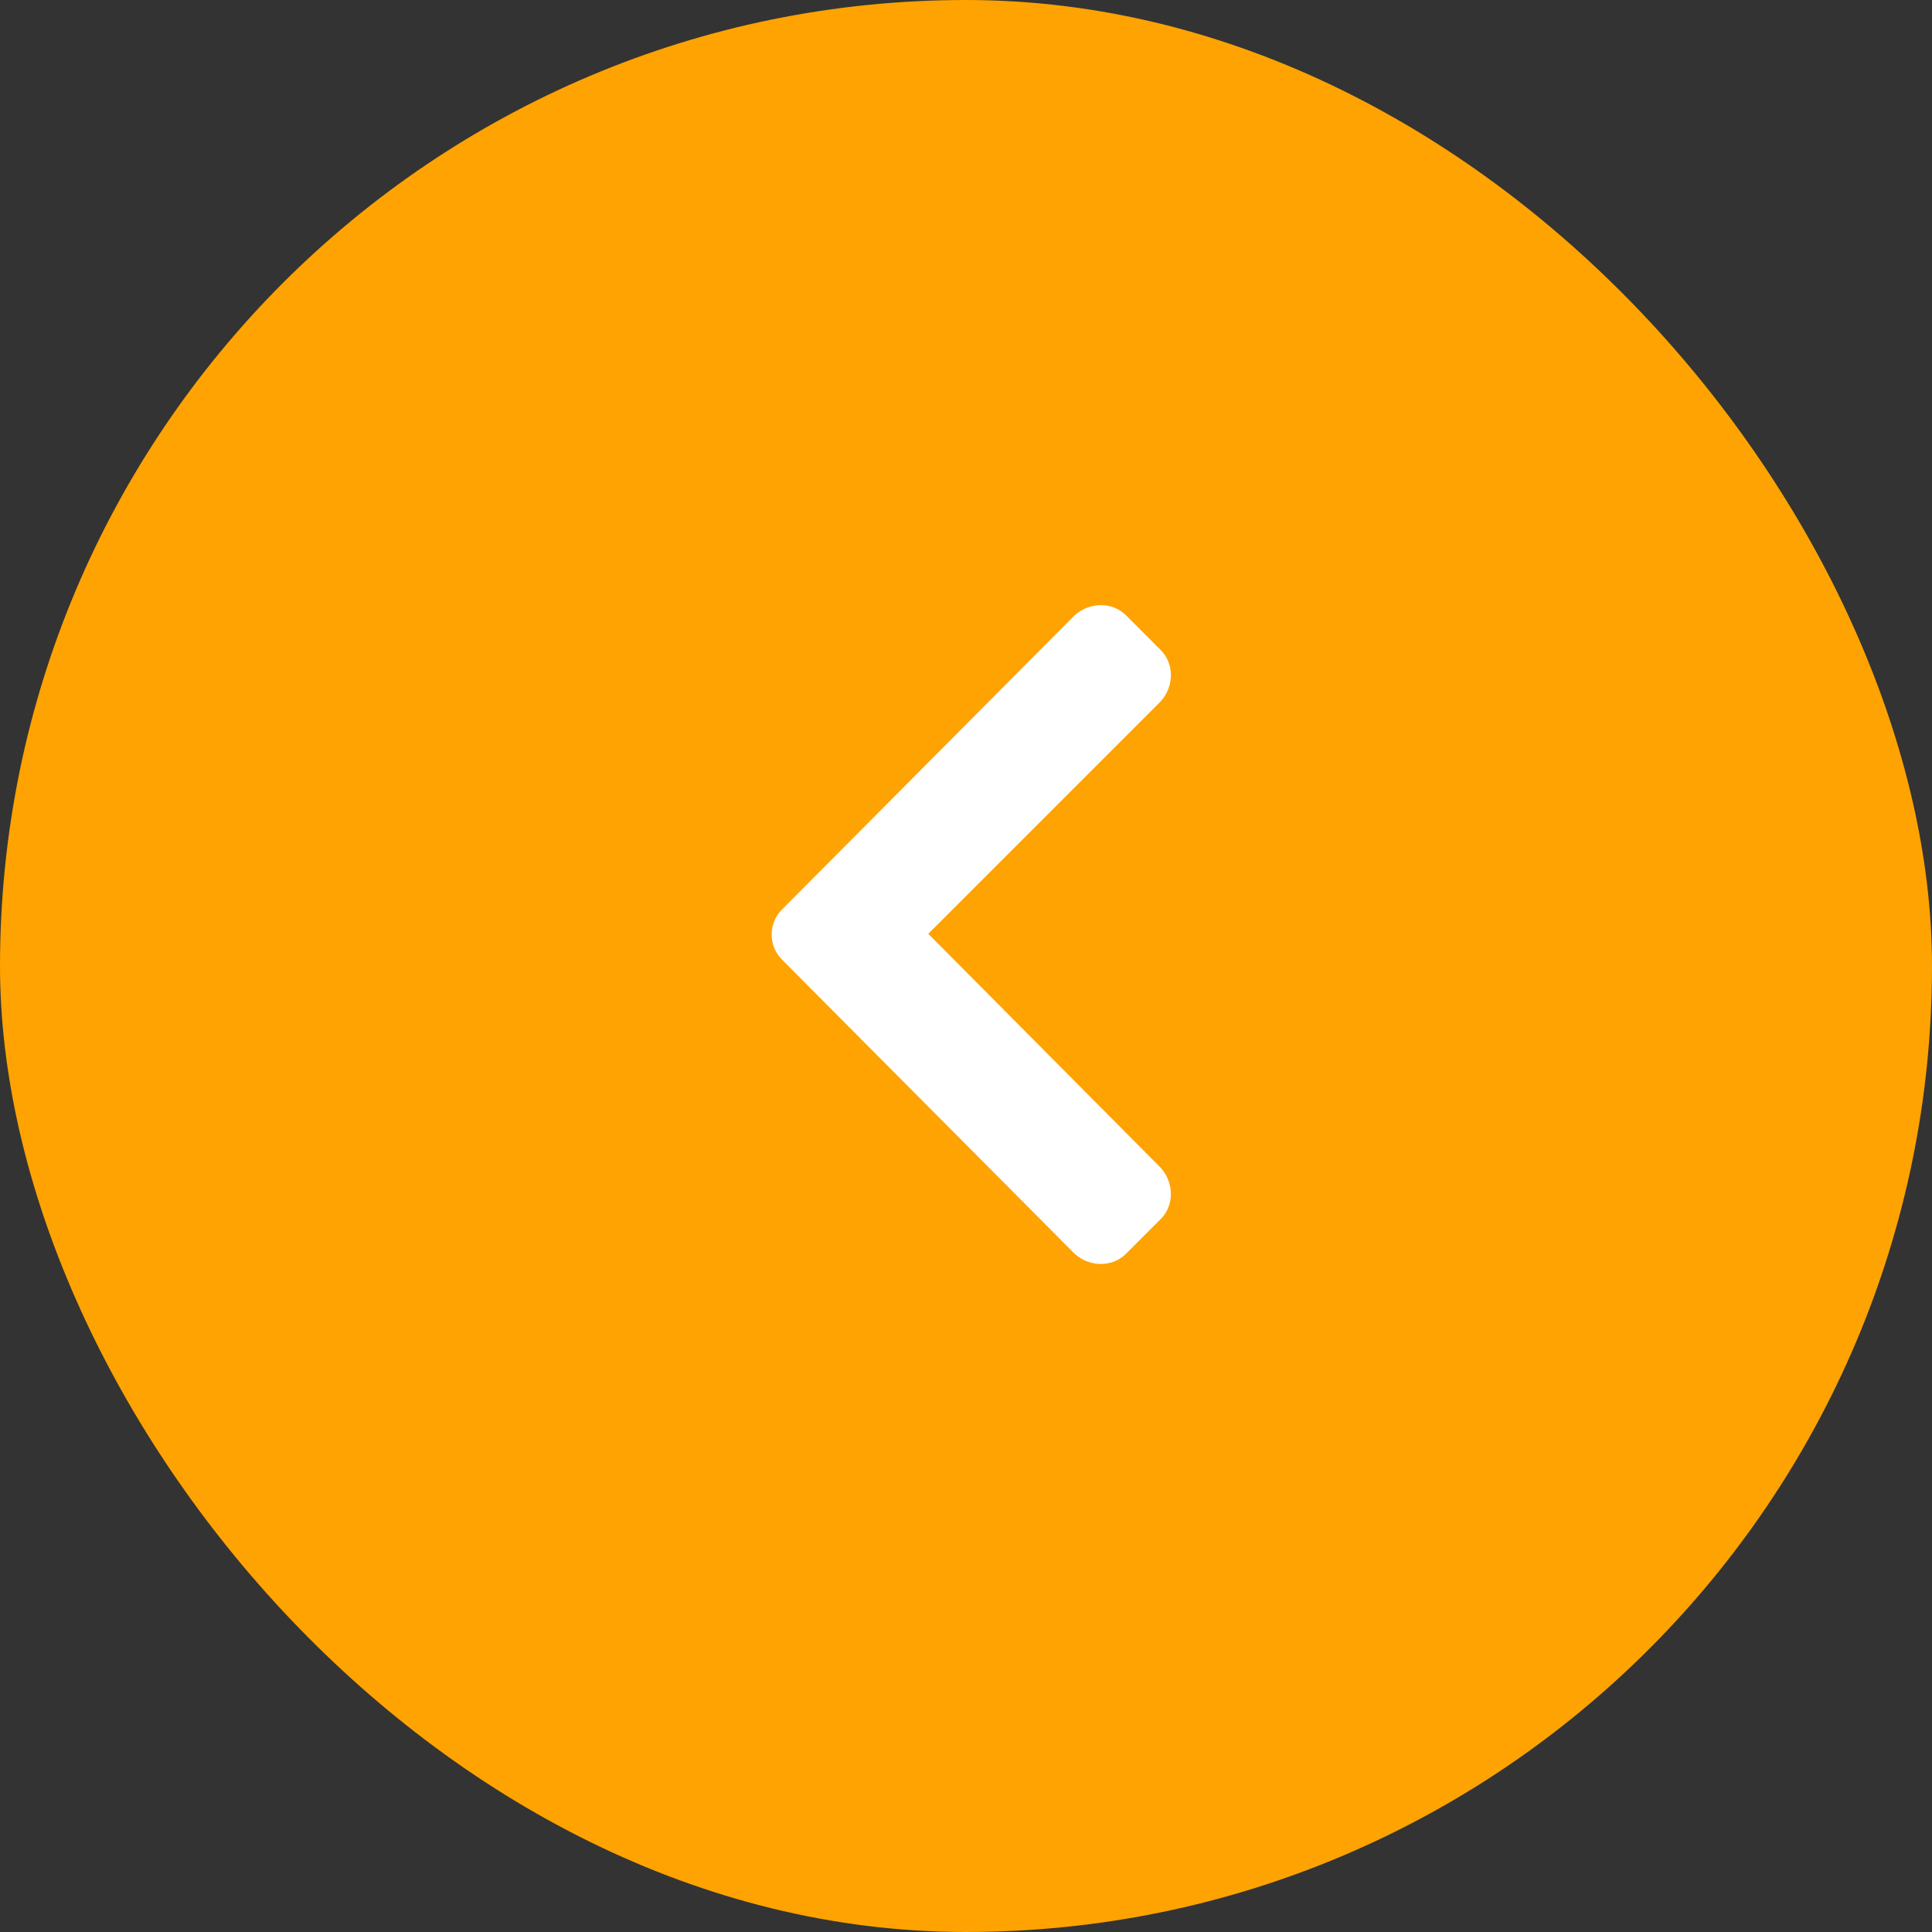 <svg width="60" height="60" viewBox="0 0 60 60" fill="none" xmlns="http://www.w3.org/2000/svg">
<rect x="0" y="0" width="60" height="60" fill="#333333" stroke="none"/>
<rect width="60" height="60" rx="30" fill="#FEA301"/>
<path d="M24.281 28.25L33.375 19.109C33.844 18.688 34.547 18.688 34.969 19.109L36.047 20.188C36.469 20.609 36.469 21.312 36.047 21.781L28.828 29L36.047 36.266C36.469 36.734 36.469 37.438 36.047 37.859L34.969 38.938C34.547 39.359 33.844 39.359 33.375 38.938L24.281 29.797C23.859 29.375 23.859 28.672 24.281 28.25Z" fill="white"/>
</svg>
